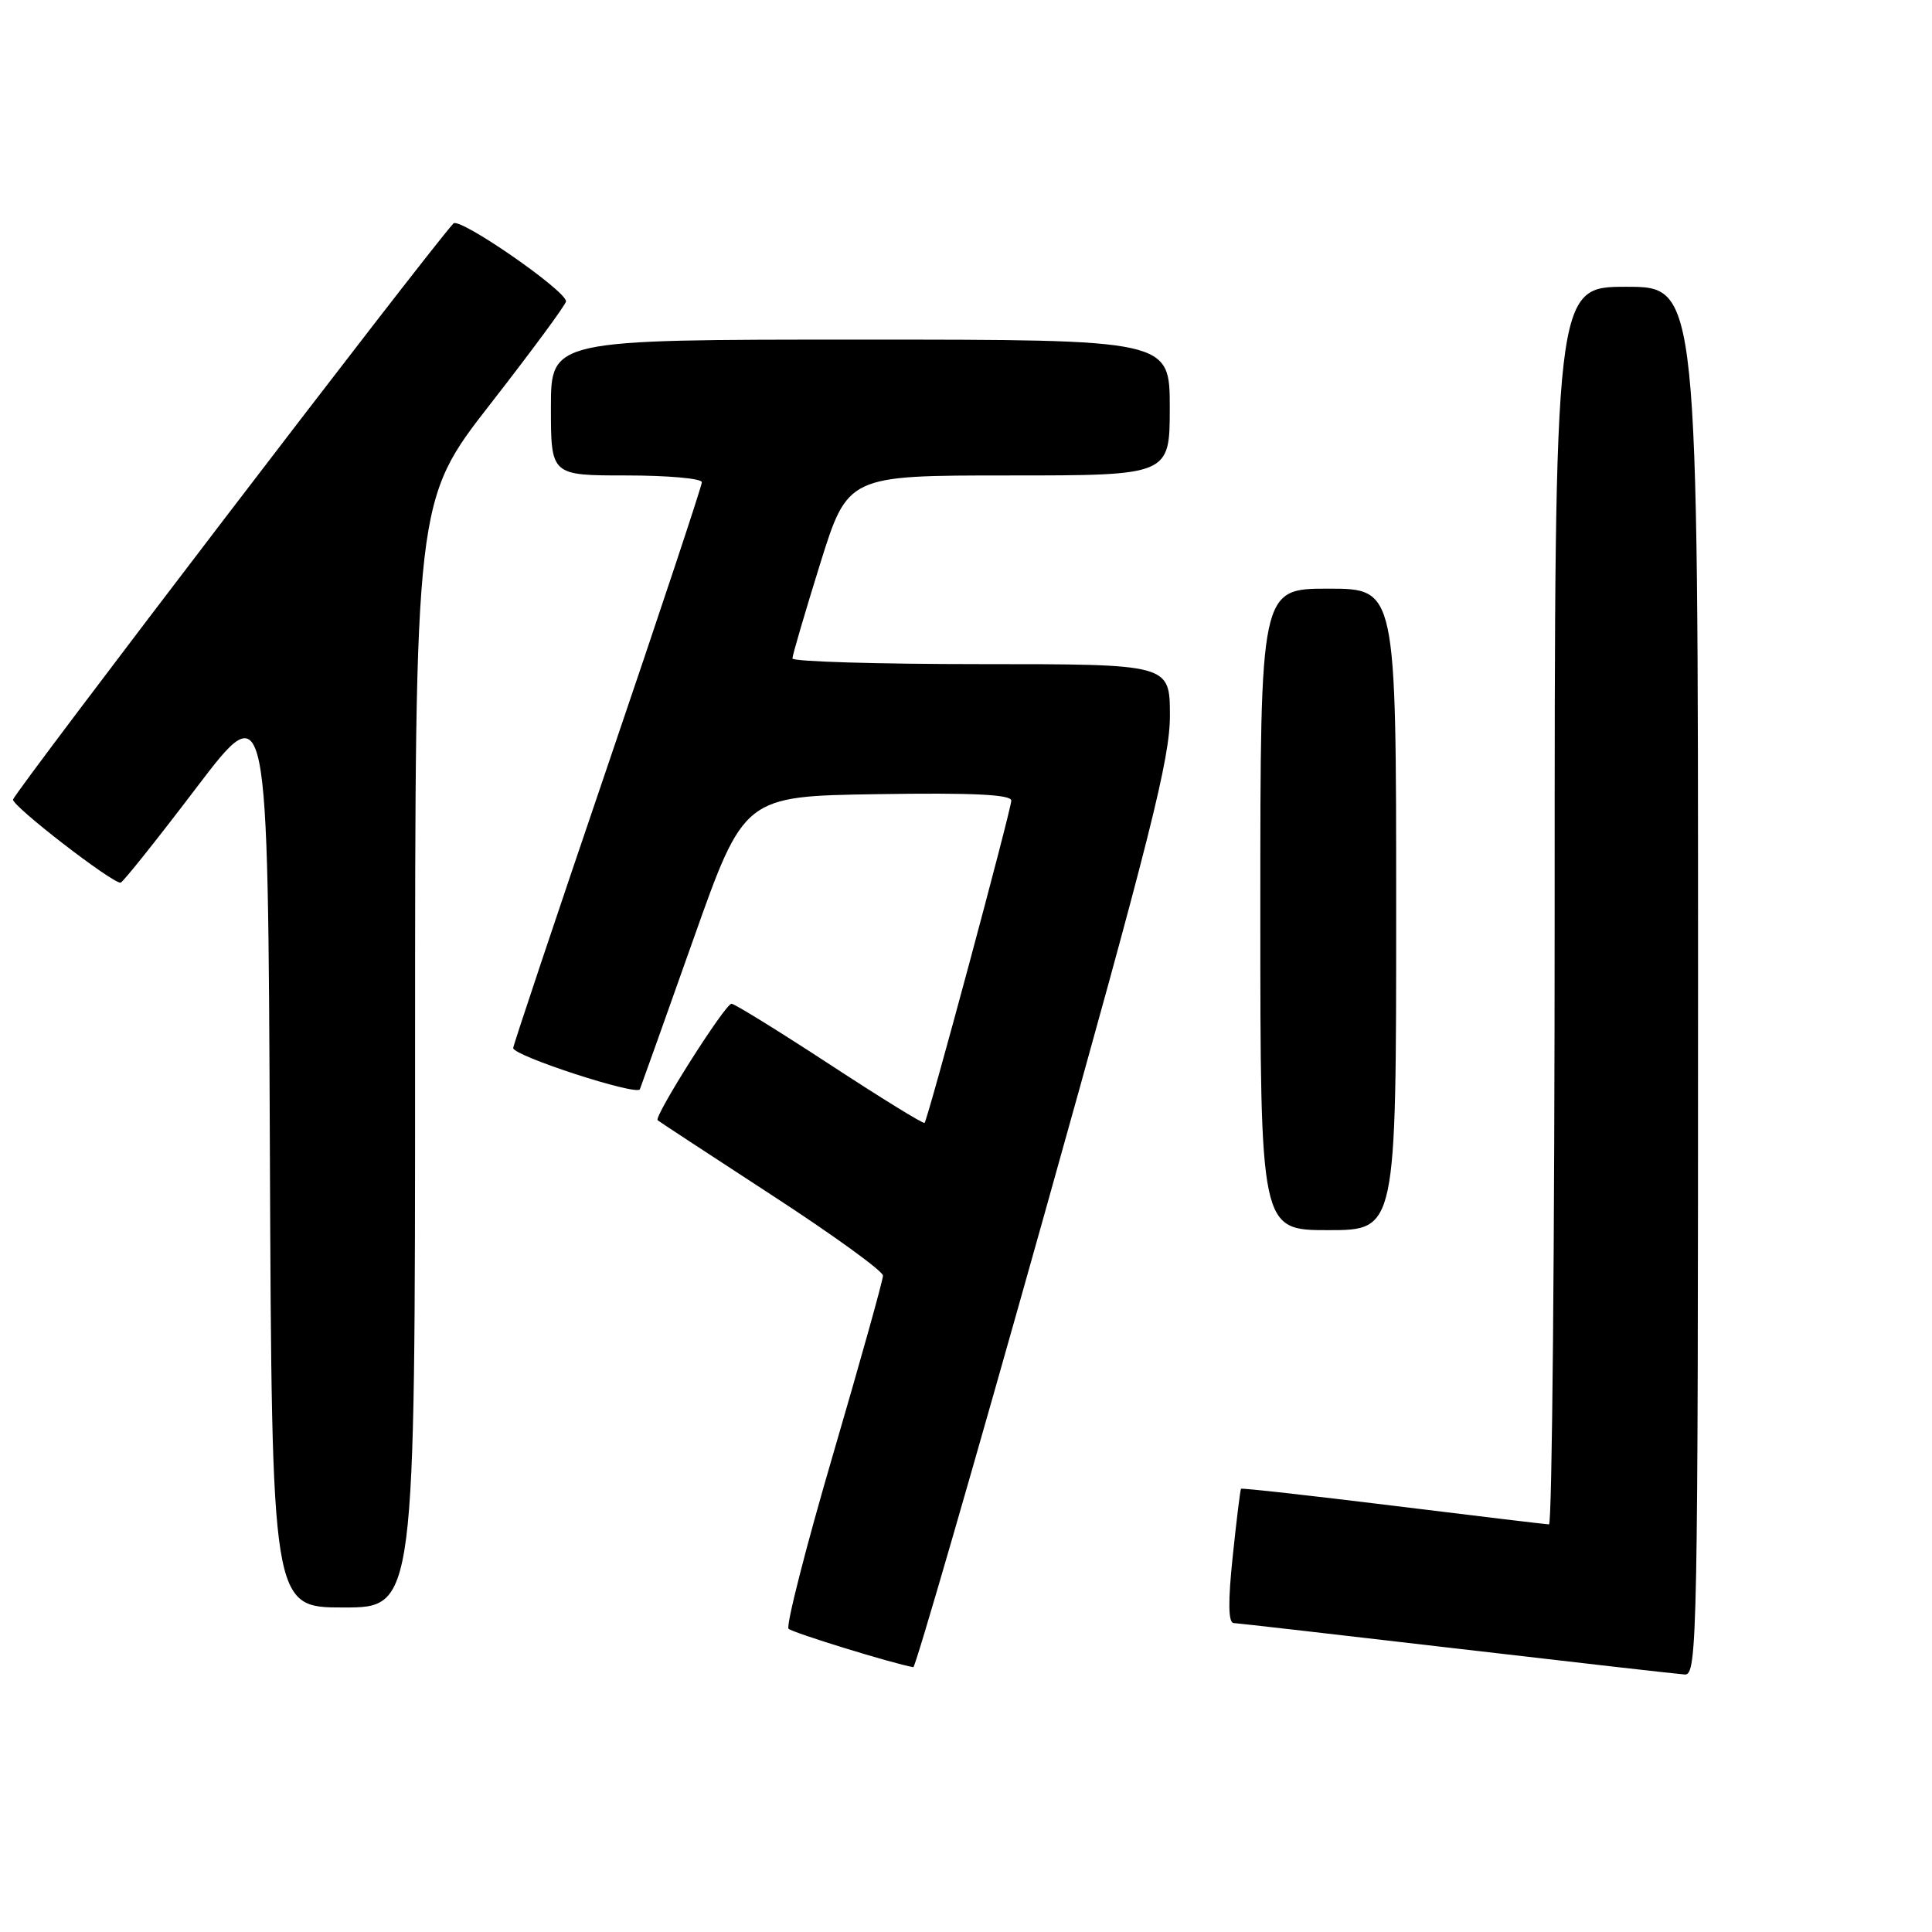<?xml version="1.0" encoding="UTF-8" standalone="no"?>
<!DOCTYPE svg PUBLIC "-//W3C//DTD SVG 1.1//EN" "http://www.w3.org/Graphics/SVG/1.1/DTD/svg11.dtd" >
<svg xmlns="http://www.w3.org/2000/svg" xmlns:xlink="http://www.w3.org/1999/xlink" version="1.1" viewBox="0 0 256 256">
 <g >
 <path fill="currentColor"
d=" M 225.00 130.00 C 225.00 38.00 225.00 38.00 215.50 38.00 C 206.00 38.00 206.00 38.00 206.00 120.00 C 206.00 165.10 205.66 201.99 205.25 201.99 C 204.84 201.98 195.53 200.86 184.56 199.51 C 173.59 198.16 164.54 197.15 164.44 197.27 C 164.34 197.40 163.84 201.44 163.34 206.25 C 162.71 212.22 162.75 215.02 163.46 215.06 C 164.03 215.09 177.32 216.61 193.00 218.44 C 208.68 220.27 222.29 221.82 223.25 221.88 C 224.90 221.99 225.00 217.00 225.00 130.00 Z  M 138.29 161.25 C 152.50 110.56 155.04 100.48 155.02 94.75 C 155.00 88.00 155.00 88.00 130.00 88.00 C 116.25 88.00 105.00 87.66 105.00 87.25 C 105.00 86.84 106.65 81.21 108.66 74.75 C 112.33 63.00 112.33 63.00 133.66 63.00 C 155.00 63.00 155.00 63.00 155.00 54.00 C 155.00 45.00 155.00 45.00 114.00 45.00 C 73.00 45.00 73.00 45.00 73.00 54.00 C 73.00 63.00 73.00 63.00 83.00 63.00 C 88.50 63.00 93.00 63.40 93.00 63.90 C 93.00 64.39 87.38 81.32 80.50 101.52 C 73.62 121.72 68.00 138.53 68.00 138.87 C 68.00 139.90 84.41 145.24 84.79 144.33 C 84.97 143.88 88.16 134.95 91.86 124.50 C 98.59 105.50 98.59 105.50 116.29 105.23 C 128.88 105.03 134.00 105.28 134.00 106.08 C 134.00 107.26 122.96 148.29 122.51 148.79 C 122.36 148.96 116.71 145.47 109.94 141.04 C 103.18 136.62 97.32 133.00 96.93 133.00 C 96.09 133.00 86.61 147.96 87.14 148.44 C 87.34 148.61 94.14 153.07 102.25 158.35 C 110.36 163.62 117.00 168.43 117.00 169.03 C 117.00 169.63 114.03 180.25 110.41 192.63 C 106.78 205.02 104.12 215.45 104.49 215.82 C 105.00 216.34 118.31 220.44 121.02 220.91 C 121.30 220.96 129.07 194.11 138.29 161.25 Z  M 55.00 139.67 C 55.00 66.33 55.00 66.33 65.00 53.50 C 70.50 46.44 75.00 40.34 75.00 39.93 C 75.00 38.50 60.87 28.73 60.08 29.61 C 56.25 33.86 2.06 104.77 1.73 105.94 C 1.51 106.73 14.86 117.05 15.98 116.96 C 16.27 116.93 20.77 111.29 26.00 104.41 C 35.50 91.91 35.50 91.91 35.76 152.45 C 36.02 213.00 36.02 213.00 45.51 213.00 C 55.00 213.00 55.00 213.00 55.00 139.67 Z  M 185.00 120.50 C 185.00 78.00 185.00 78.00 176.00 78.00 C 167.00 78.00 167.00 78.00 167.00 120.50 C 167.00 163.00 167.00 163.00 176.00 163.00 C 185.00 163.00 185.00 163.00 185.00 120.50 Z "/>
</g>
</svg>